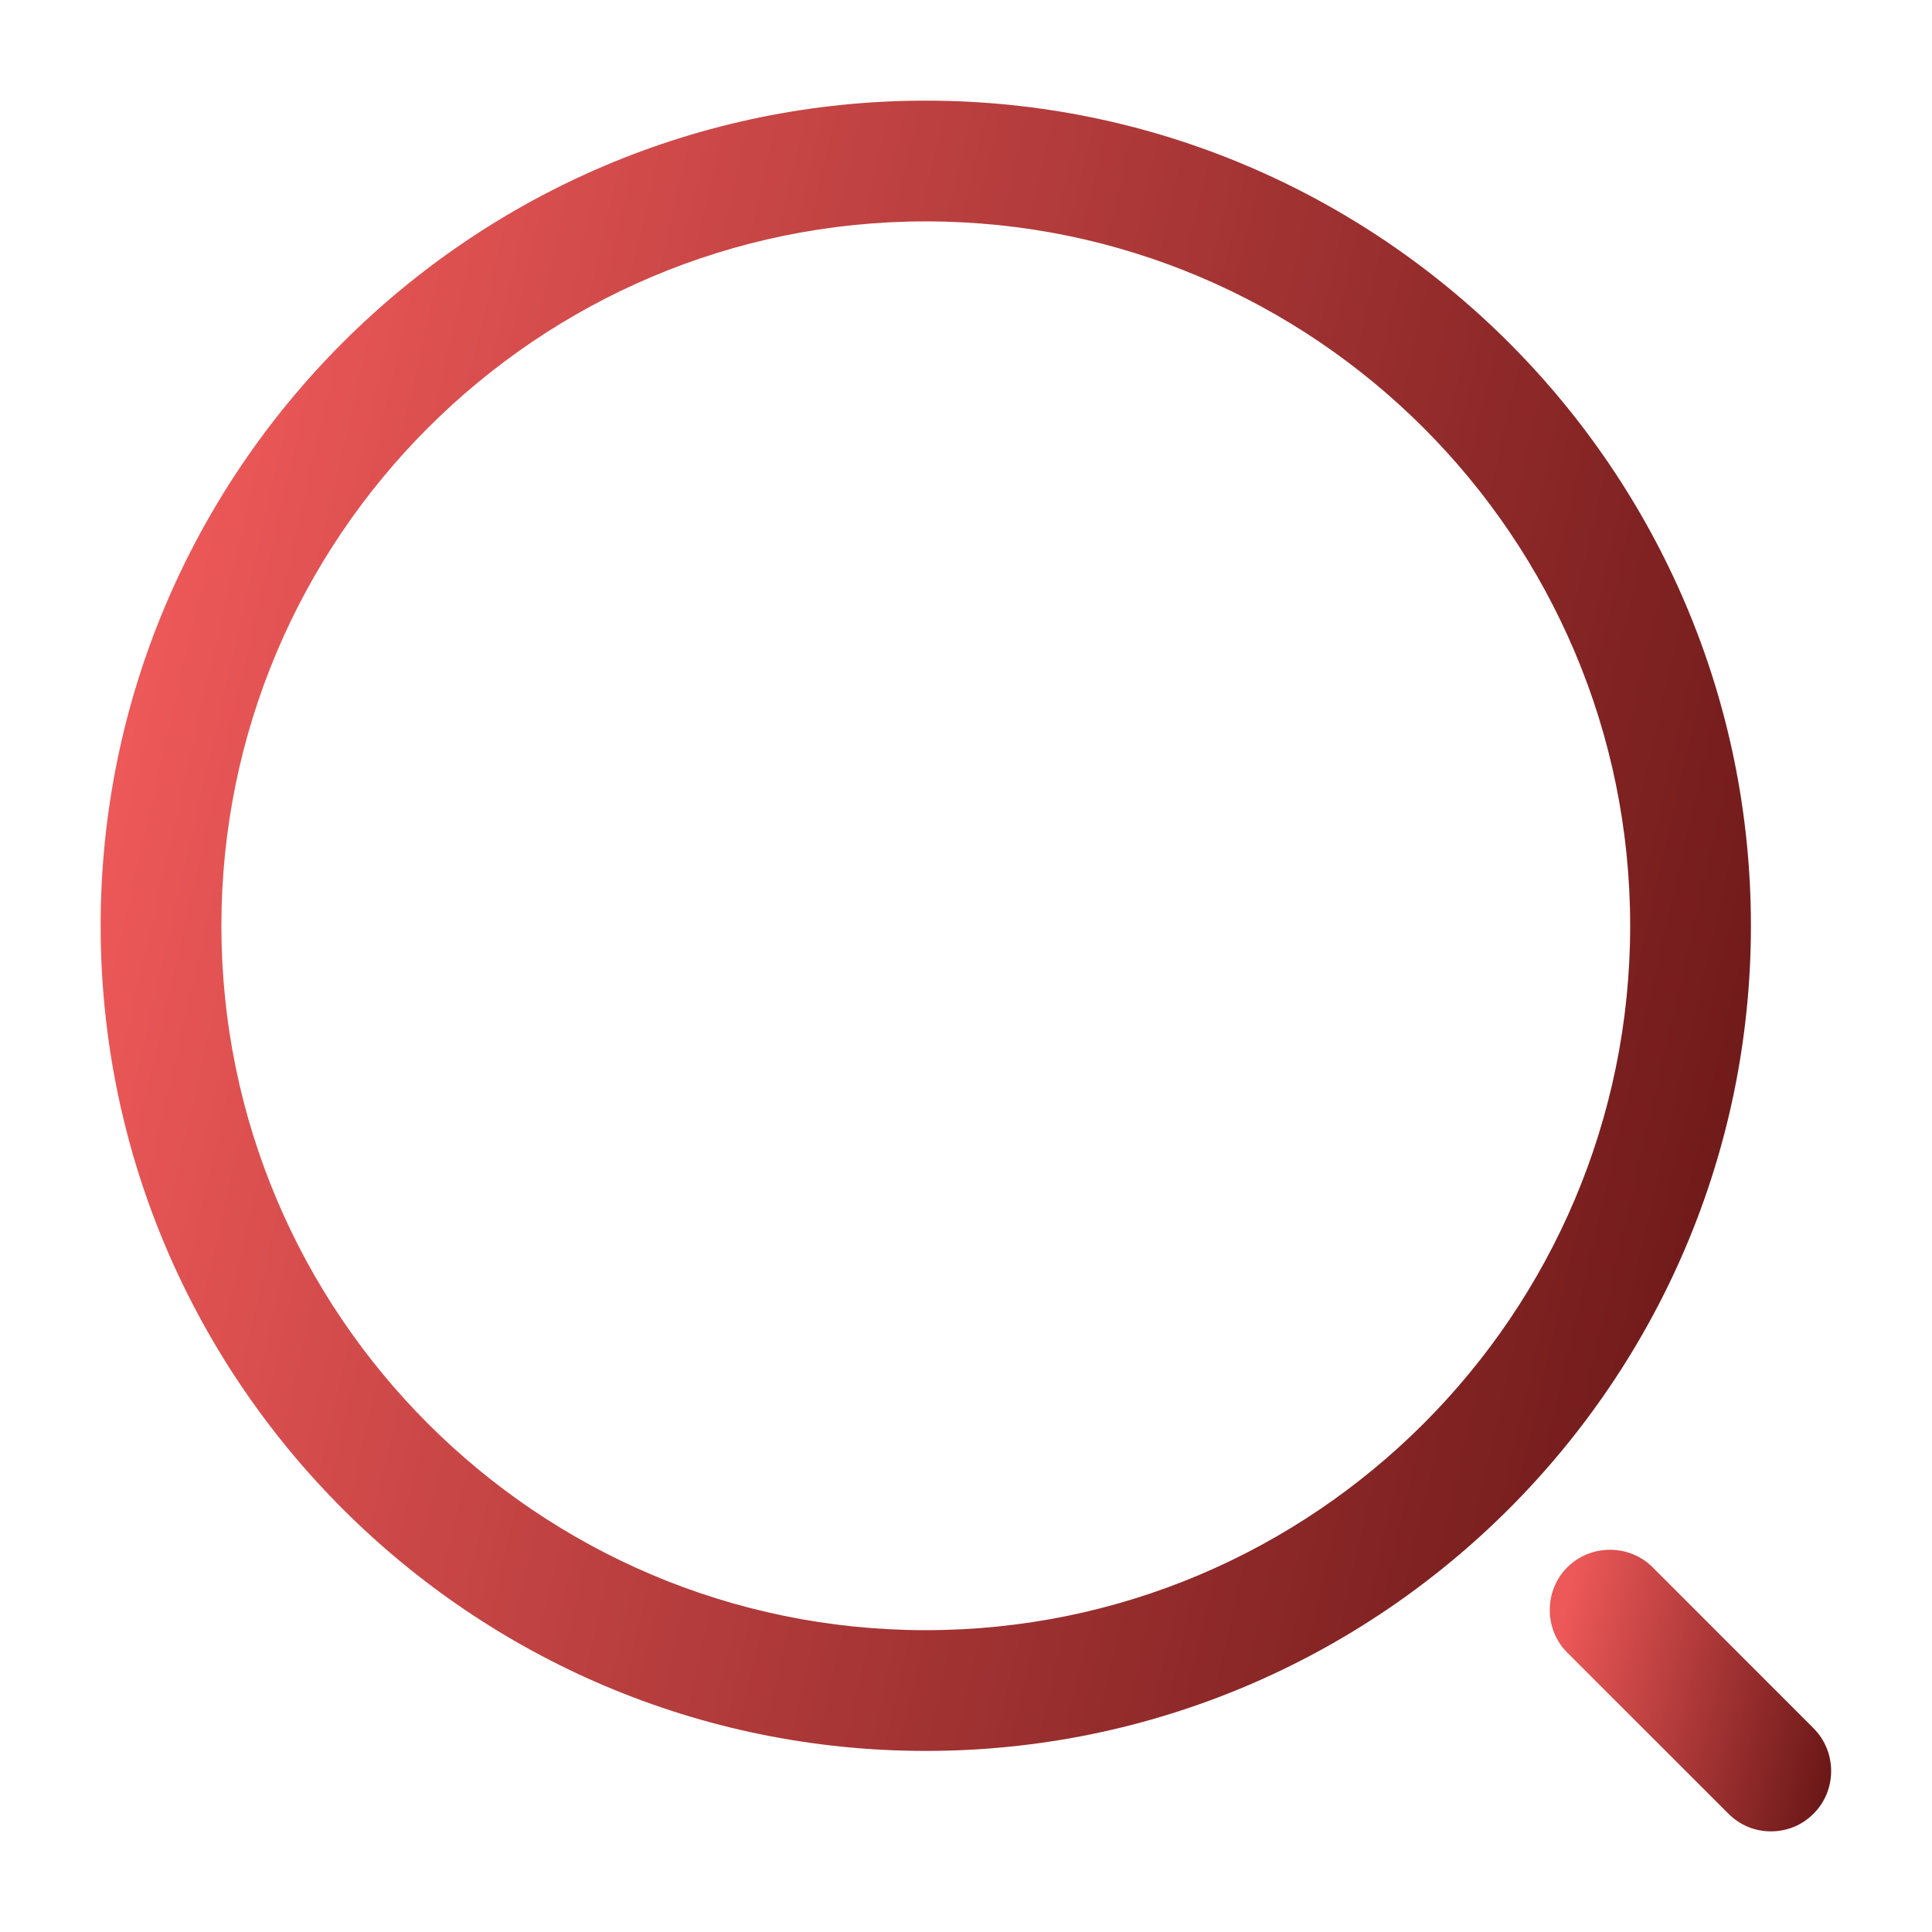 <svg  viewBox="0 0 22 22" fill="none" xmlns="http://www.w3.org/2000/svg">
<path d="M10.542 19.938C5.363 19.938 1.146 15.721 1.146 10.542C1.146 5.363 5.363 1.146 10.542 1.146C15.721 1.146 19.938 5.363 19.938 10.542C19.938 15.721 15.721 19.938 10.542 19.938ZM10.542 2.521C6.114 2.521 2.521 6.123 2.521 10.542C2.521 14.96 6.114 18.563 10.542 18.563C14.969 18.563 18.563 14.96 18.563 10.542C18.563 6.123 14.969 2.521 10.542 2.521Z" fill="url(#paint0_linear_459_3730)"/>
<path d="M20.166 20.854C19.992 20.854 19.818 20.79 19.681 20.652L17.847 18.819C17.581 18.553 17.581 18.113 17.847 17.847C18.113 17.581 18.553 17.581 18.819 17.847L20.652 19.681C20.918 19.947 20.918 20.387 20.652 20.652C20.515 20.79 20.341 20.854 20.166 20.854Z" fill="url(#paint1_linear_459_3730)"/>
<defs>
<linearGradient id="paint0_linear_459_3730" x1="4.389" y1="-4.524" x2="25.291" y2="0.275" gradientUnits="userSpaceOnUse">
<stop stop-color="#ED5858"/>
<stop offset="0.927" stop-color="#6A1717"/>
</linearGradient>
<linearGradient id="paint1_linear_459_3730" x1="18.201" y1="16.681" x2="21.765" y2="17.498" gradientUnits="userSpaceOnUse">
<stop stop-color="#ED5858"/>
<stop offset="0.927" stop-color="#6A1717"/>
</linearGradient>
</defs>
</svg>

